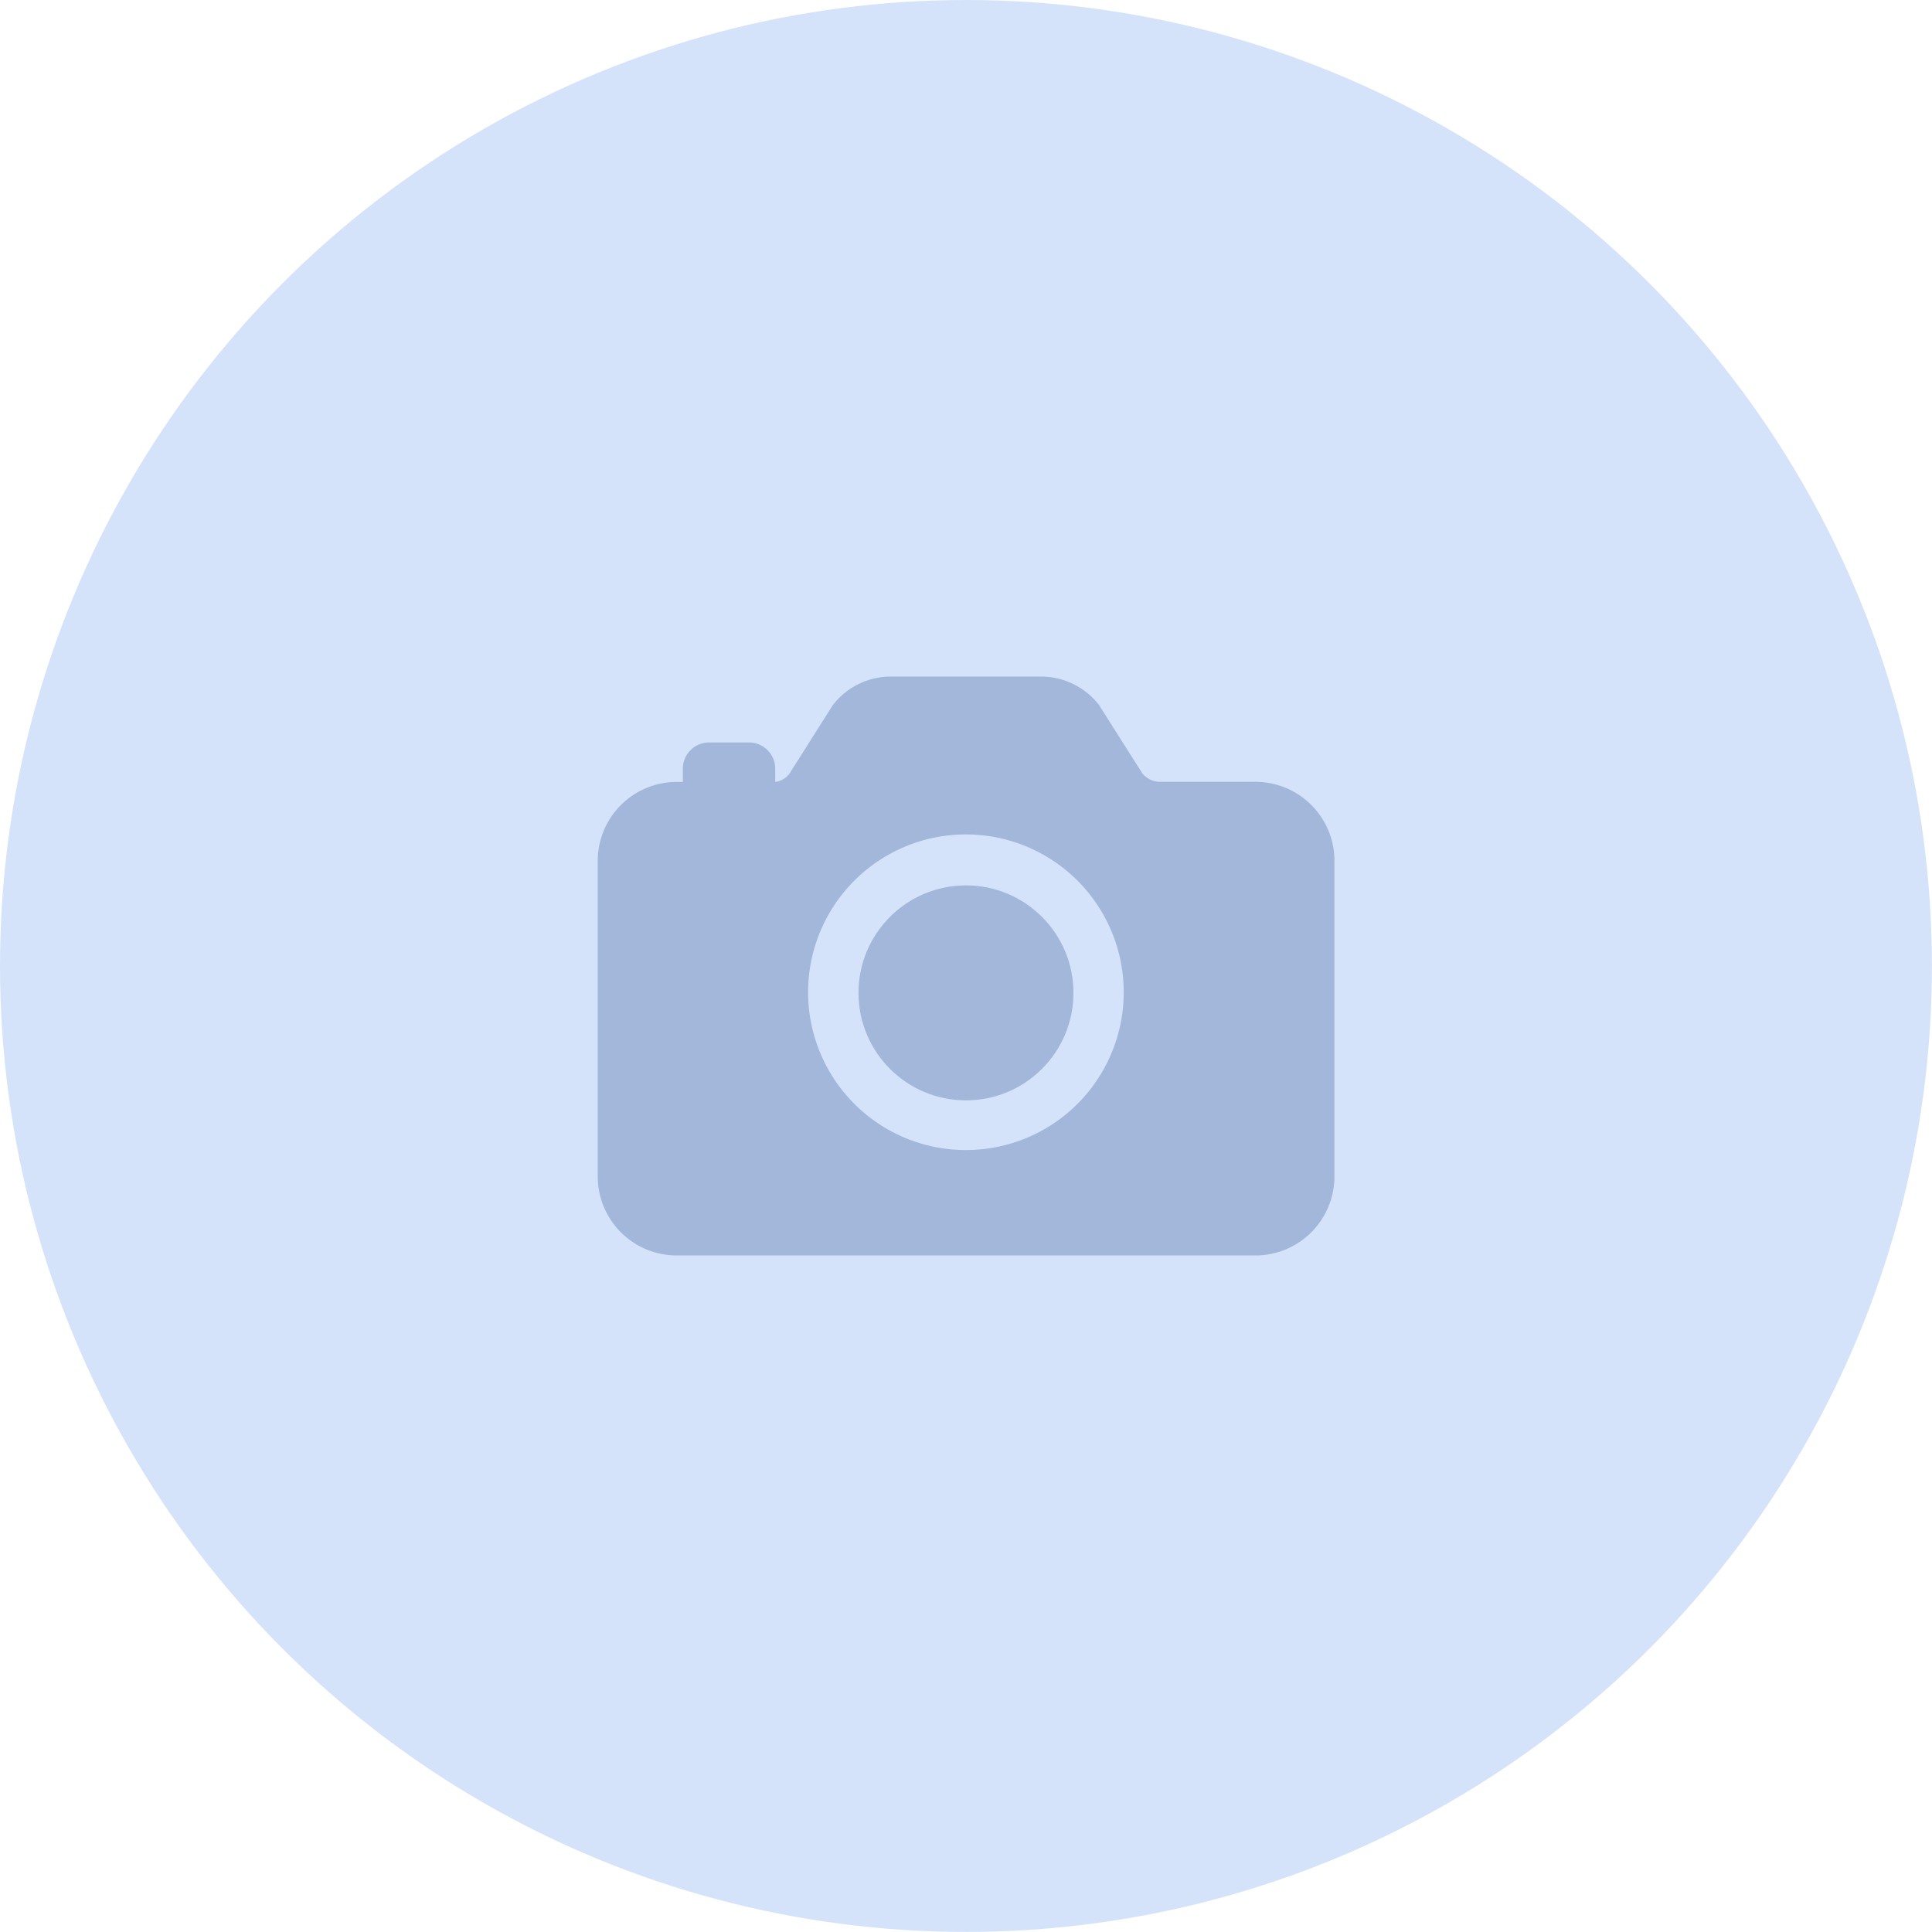 <svg xmlns="http://www.w3.org/2000/svg" width="34.045" height="34.045" viewBox="0 0 34.045 34.045">
  <g id="change_photo" data-name="change photo" transform="translate(-382.262 -3206.723)">
    <circle id="Ellipse_2229" data-name="Ellipse 2229" cx="17.022" cy="17.022" r="17.022" transform="translate(382.262 3206.723)" fill="#d5e3fa"/>
    <g id="camera-svgrepo-com" transform="translate(392.795 3218.647)">
      <circle id="Ellipse_2178" data-name="Ellipse 2178" cx="1.894" cy="1.894" r="1.894" transform="translate(4.595 3.678)" fill="#a2b7d9"/>
      <path id="Path_59317" data-name="Path 59317" d="M43.588,81.854H41.878a.423.423,0,0,1-.279-.145l-.751-1.186a.448.448,0,0,0-.04-.054,1.291,1.291,0,0,0-.987-.47H37.156a1.291,1.291,0,0,0-.987.47.449.449,0,0,0-.04.054l-.751,1.188a.379.379,0,0,1-.25.145v-.232a.464.464,0,0,0-.464-.464h-.7a.463.463,0,0,0-.464.464v.232h-.116A1.392,1.392,0,0,0,32,83.246v5.56A1.392,1.392,0,0,0,33.391,90.2h10.2a1.392,1.392,0,0,0,1.391-1.391V83.245A1.392,1.392,0,0,0,43.588,81.854Zm-5.1,6.489a2.781,2.781,0,1,1,2.781-2.781A2.781,2.781,0,0,1,38.489,88.343Z" transform="translate(-32 -80.001)" fill="#a2b7d9"/>
    </g>
  </g>
</svg>
